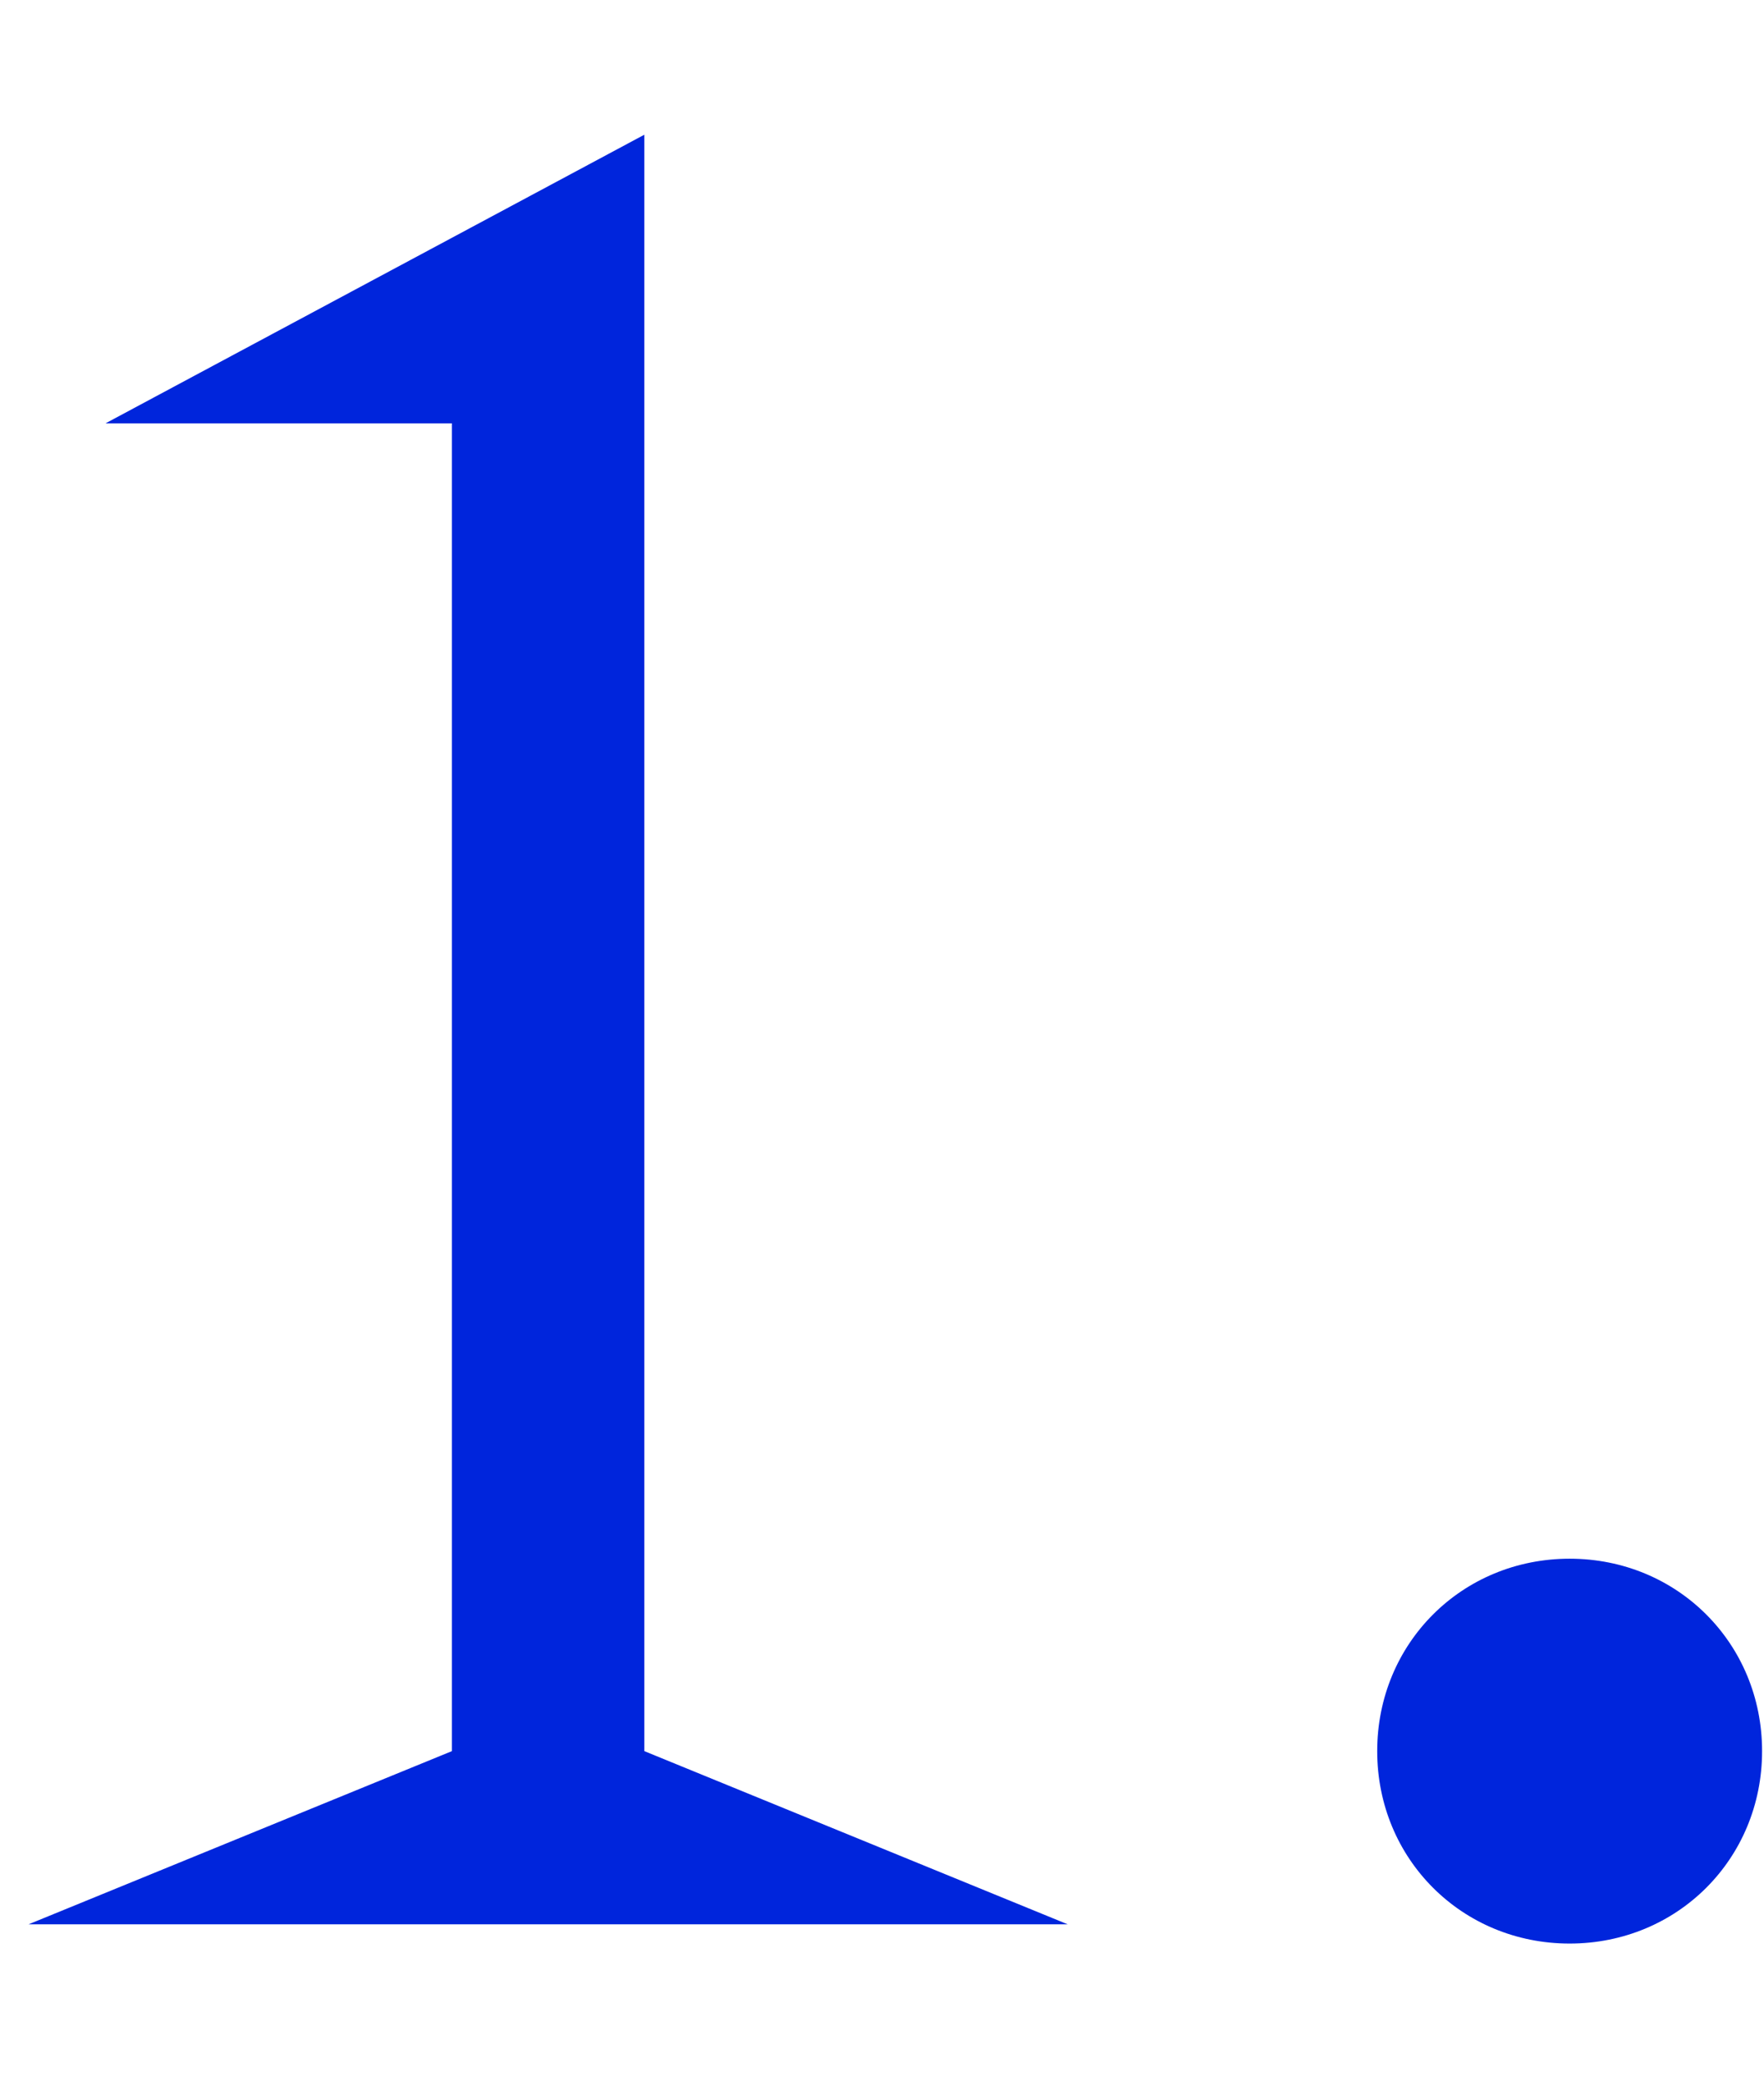 <svg width="11" height="13" viewBox="0 0 11 13" fill="none" xmlns="http://www.w3.org/2000/svg">
<path d="M2.818 2.64V10.92L0.178 12H6.658L4.018 10.92V0.84L0.658 2.64H2.818ZM8.588 10.92C8.588 11.592 9.116 12.12 9.788 12.12C10.46 12.12 10.988 11.592 10.988 10.92C10.988 10.248 10.46 9.72 9.788 9.72C9.116 9.72 8.588 10.248 8.588 10.92Z" fill="#0025DC"/>
</svg>
